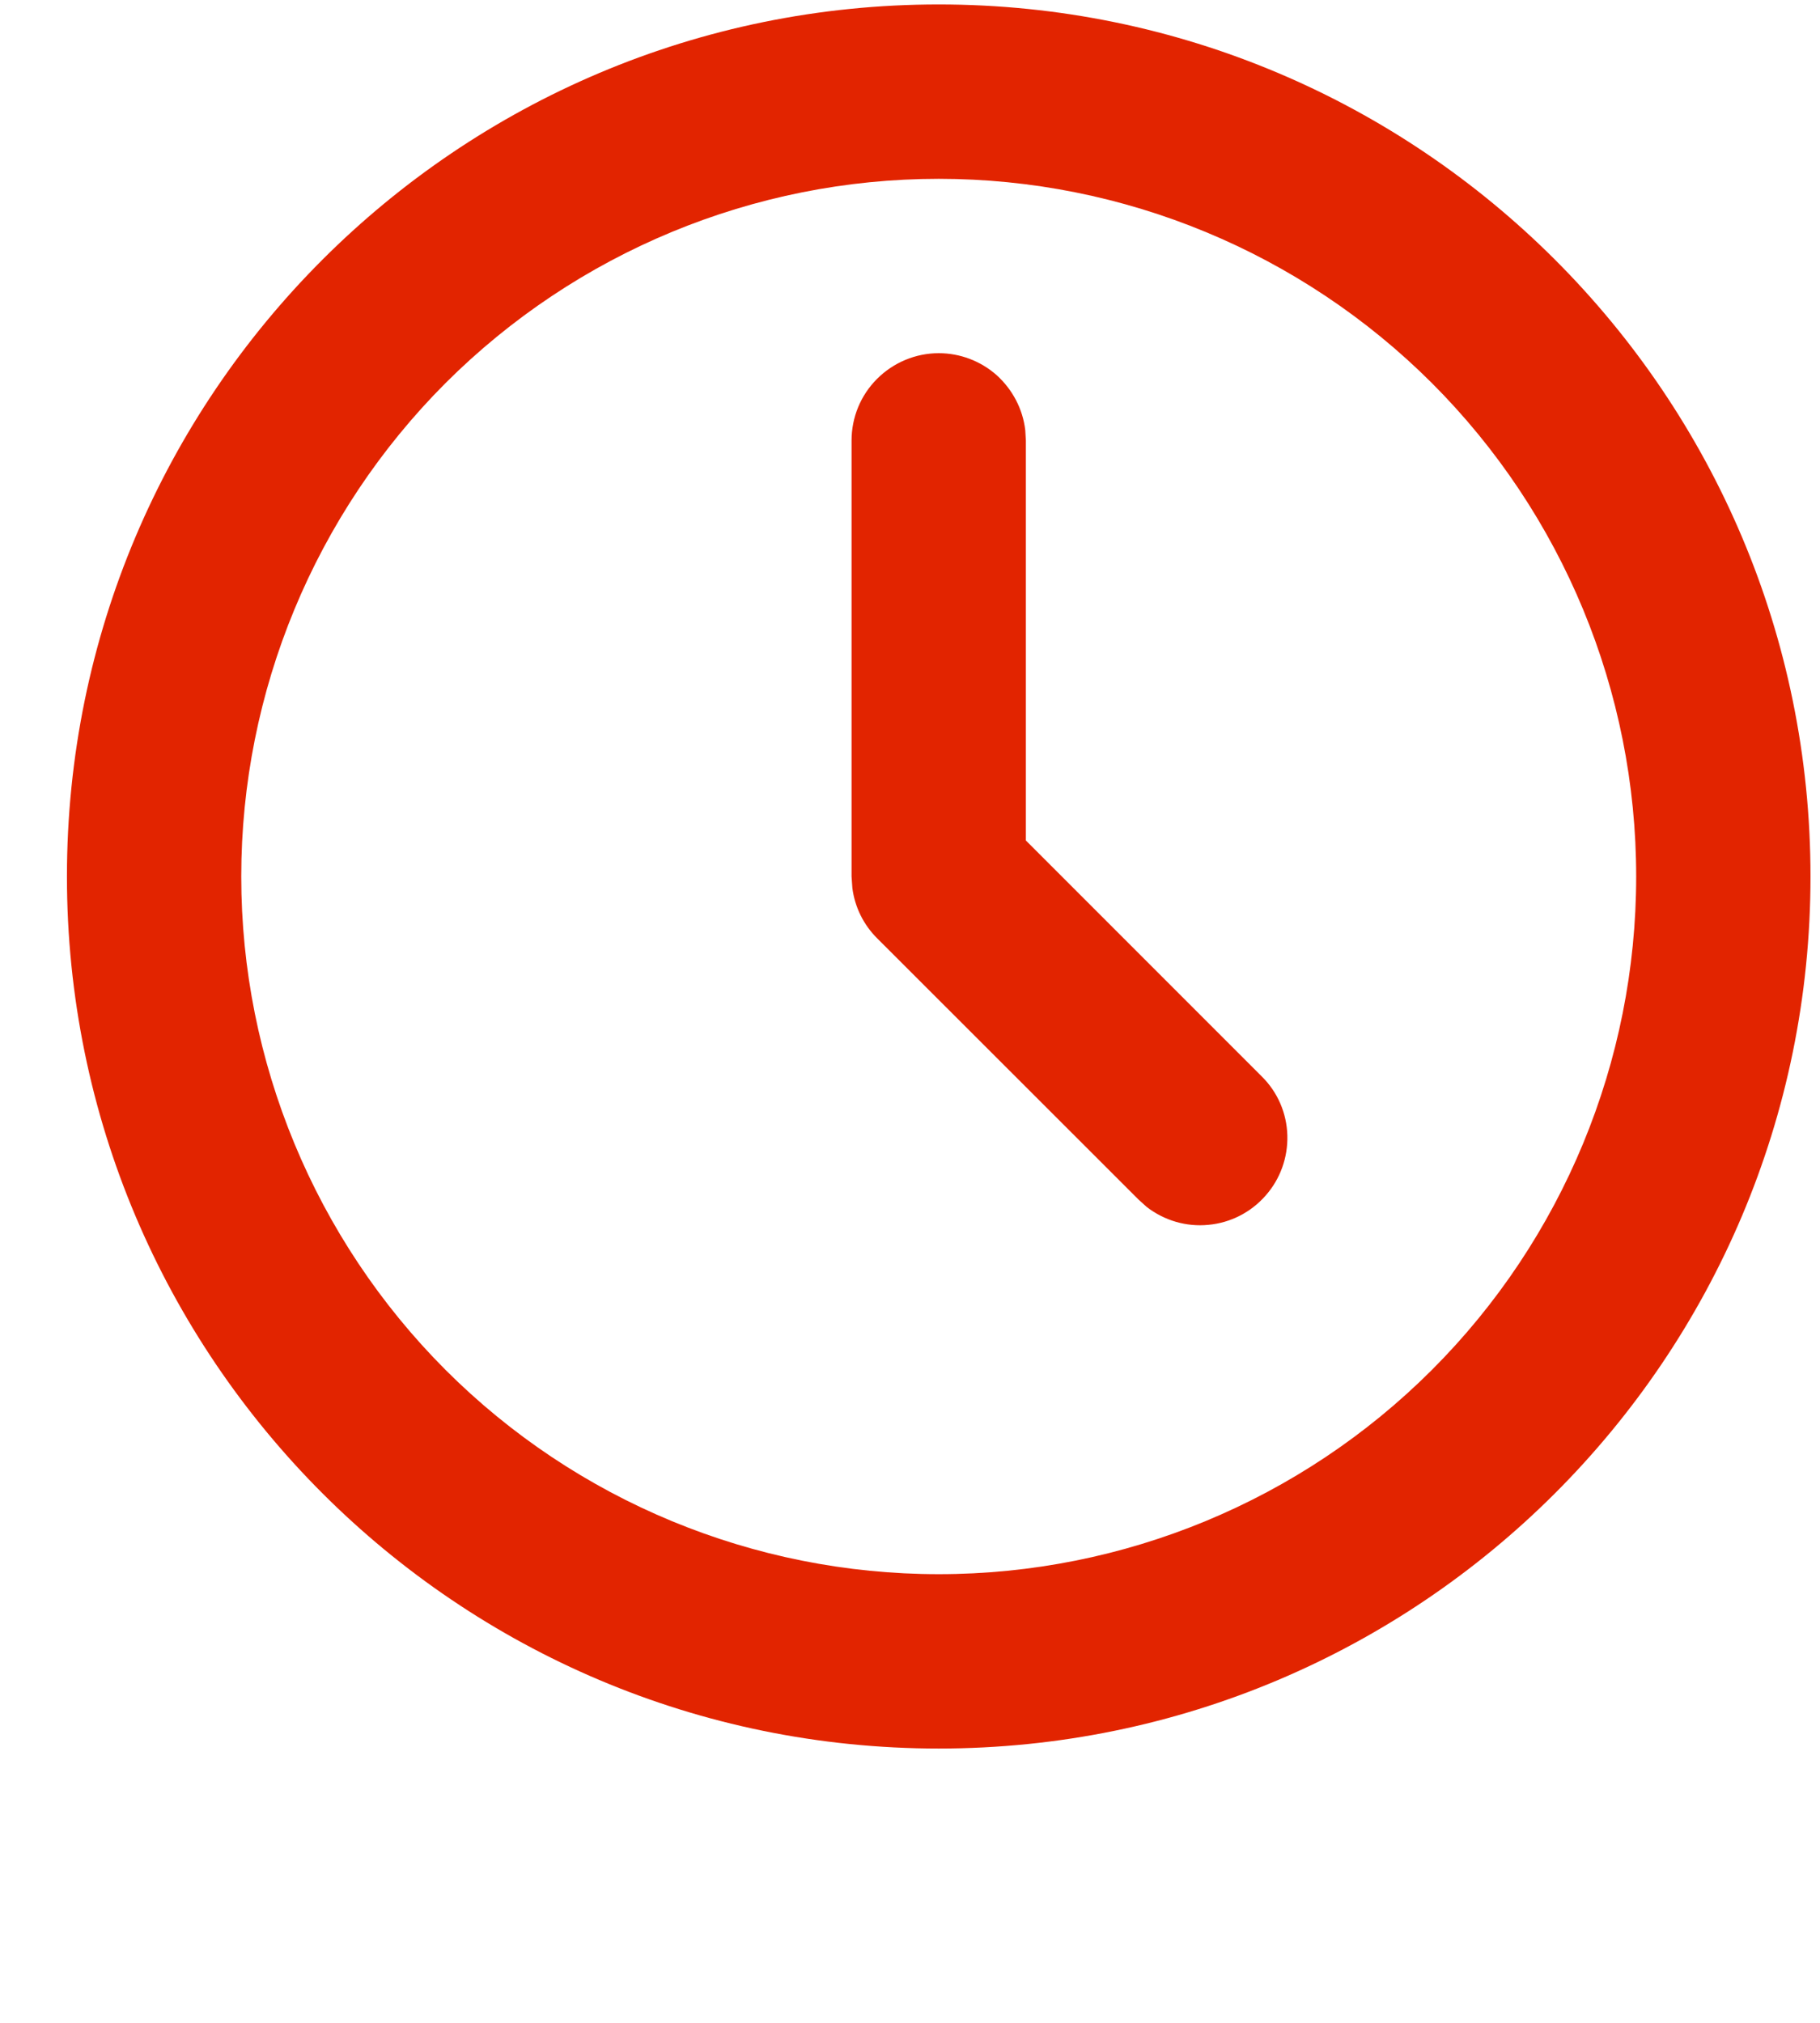 <svg width="9" height="10" viewBox="0 0 9 10" fill="none" xmlns="http://www.w3.org/2000/svg">
<path d="M4.642 0.022C7.023 0.022 8.953 1.952 8.953 4.333C8.953 6.714 7.023 8.644 4.642 8.644C2.261 8.644 0.331 6.714 0.331 4.333C0.331 1.952 2.261 0.022 4.642 0.022ZM4.642 0.884C3.727 0.884 2.85 1.248 2.203 1.894C1.557 2.541 1.193 3.418 1.193 4.333C1.193 5.248 1.557 6.125 2.203 6.772C2.85 7.419 3.727 7.782 4.642 7.782C5.557 7.782 6.434 7.419 7.081 6.772C7.728 6.125 8.091 5.248 8.091 4.333C8.091 3.418 7.728 2.541 7.081 1.894C6.434 1.248 5.557 0.884 4.642 0.884ZM4.642 1.746C4.748 1.746 4.85 1.785 4.929 1.855C5.007 1.926 5.058 2.022 5.07 2.127L5.073 2.178V4.155L6.24 5.322C6.318 5.399 6.363 5.503 6.366 5.613C6.369 5.722 6.331 5.829 6.258 5.911C6.186 5.993 6.085 6.045 5.976 6.055C5.867 6.066 5.758 6.034 5.671 5.967L5.631 5.931L4.337 4.638C4.27 4.571 4.227 4.484 4.215 4.39L4.211 4.333V2.178C4.211 2.063 4.256 1.954 4.337 1.873C4.418 1.792 4.528 1.746 4.642 1.746Z" fill="#E22400"/>
</svg>

